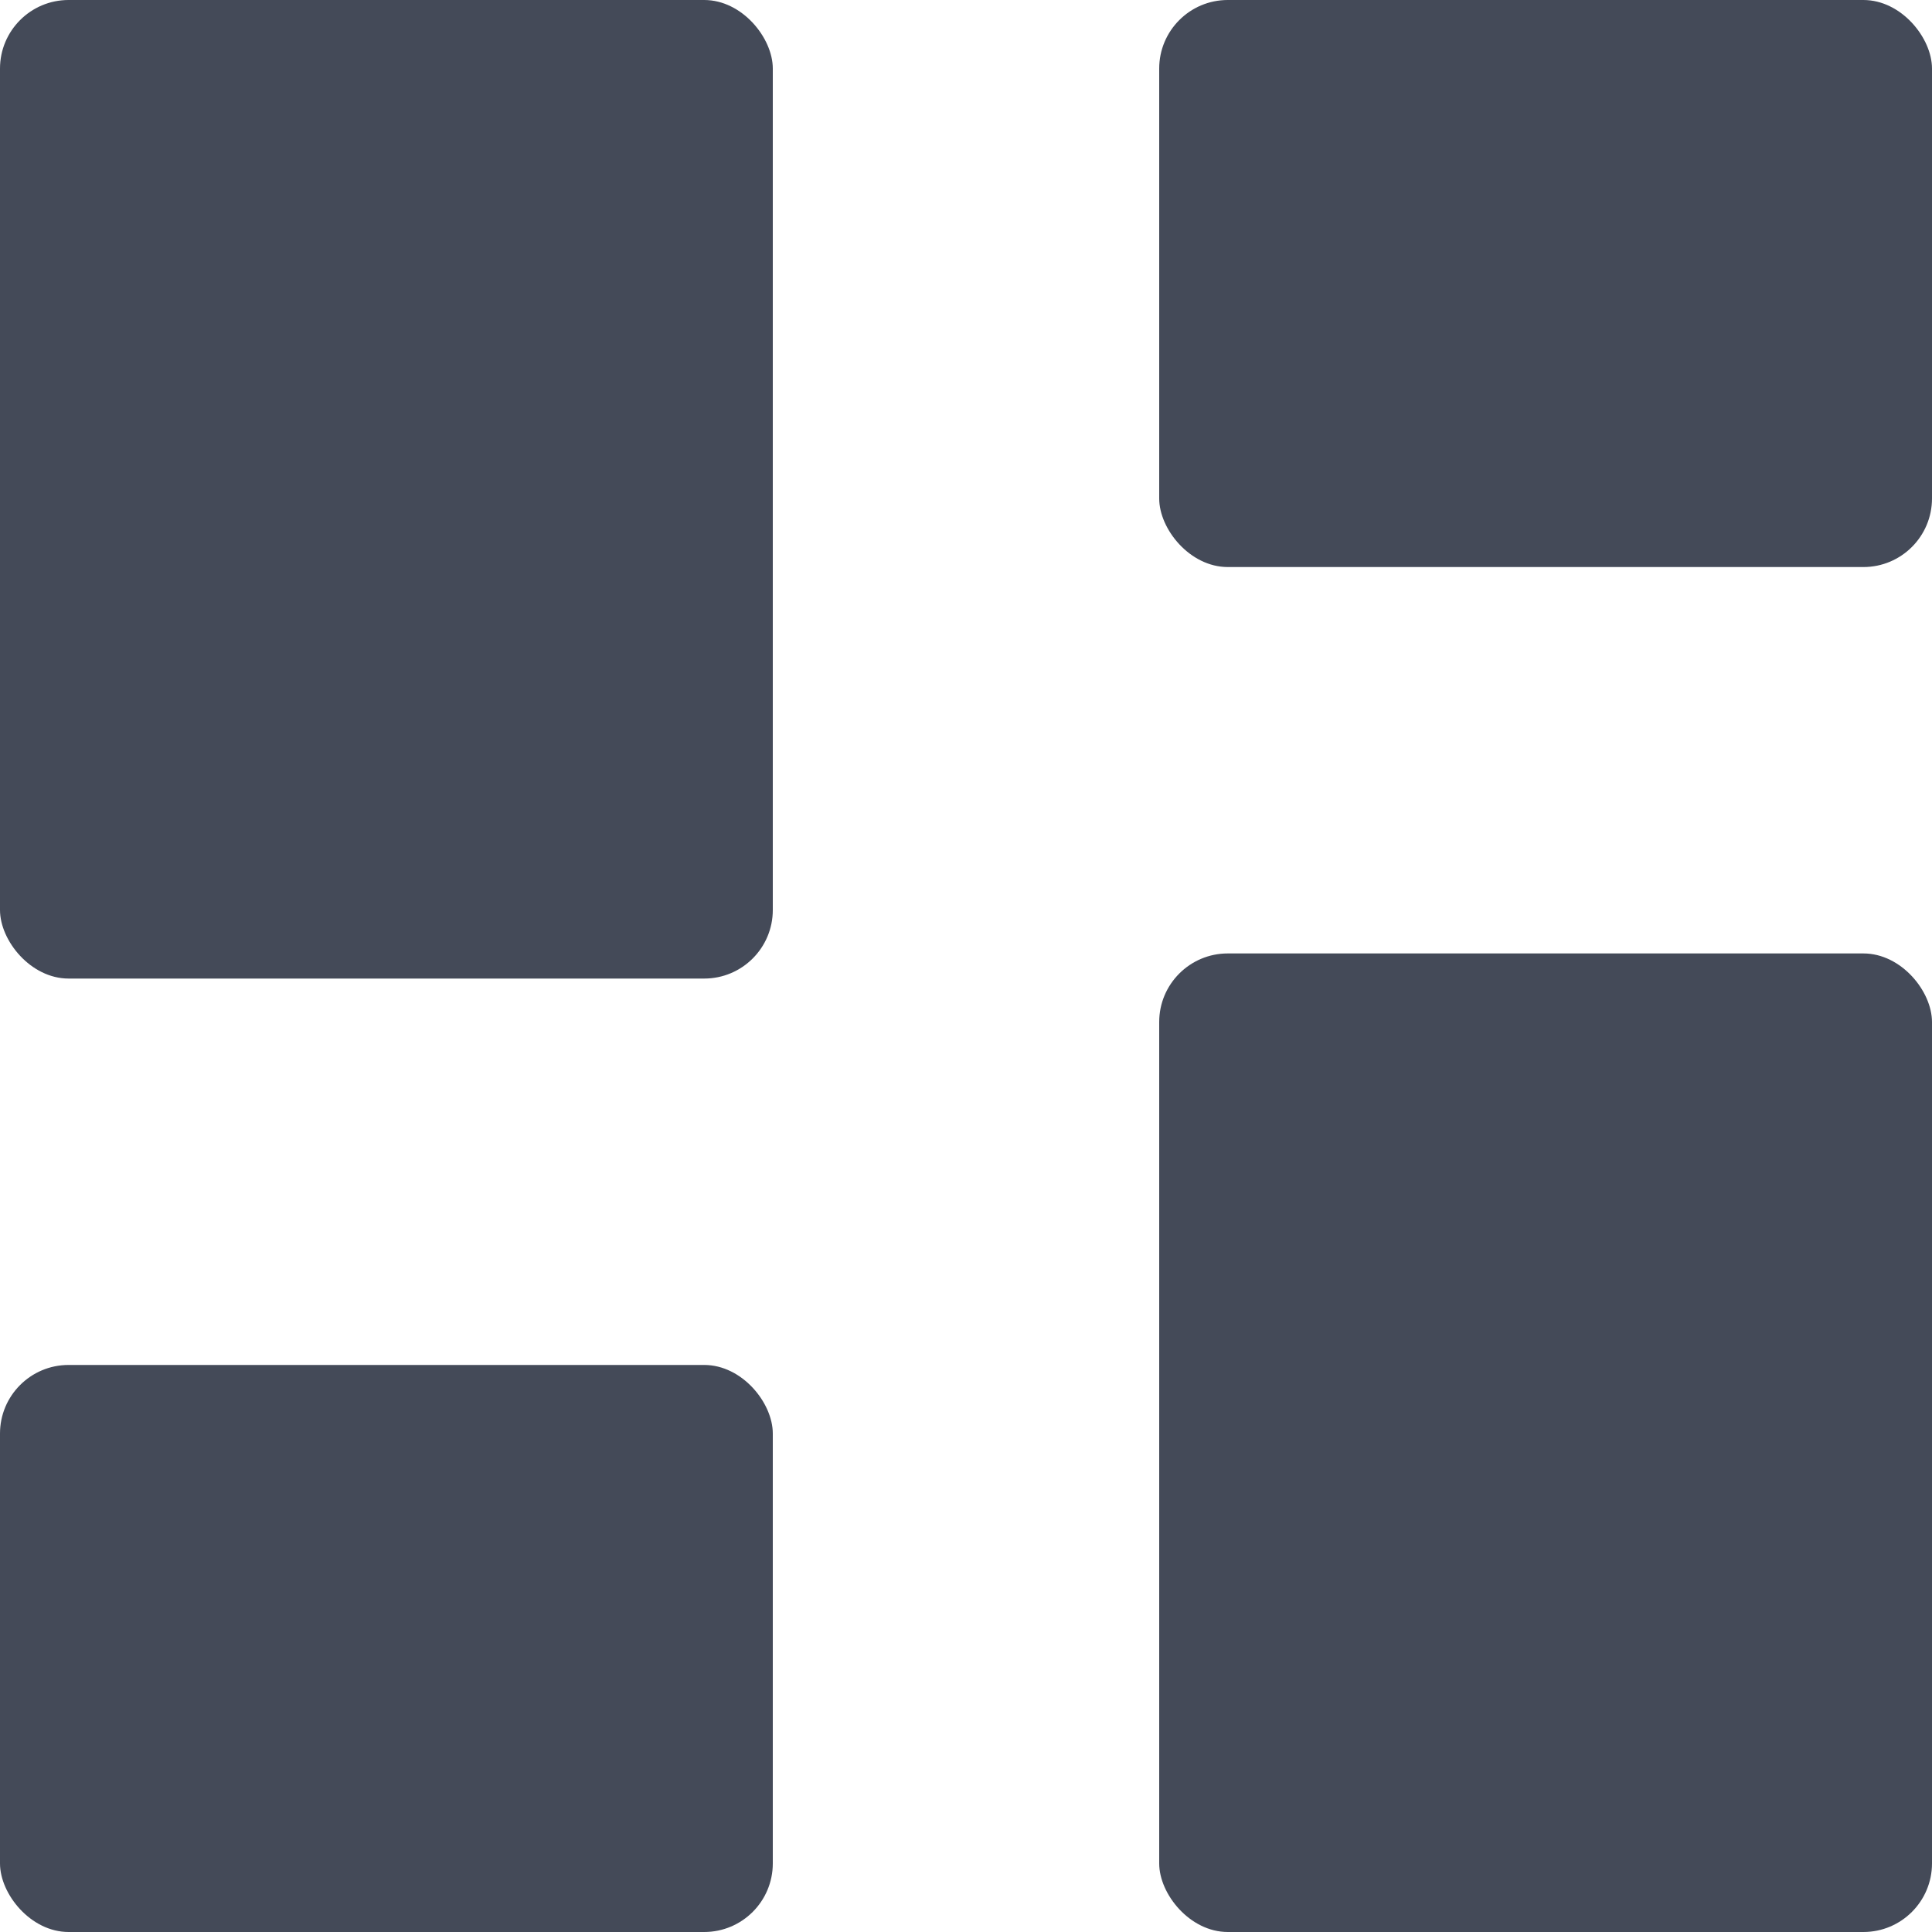 <svg id="BeBold" xmlns="http://www.w3.org/2000/svg" viewBox="0 0 14 14"><defs><style>.cls-1{fill:#444a58;}</style></defs><g id="Layout-UI-6"><rect class="cls-1" y="9.891" width="5.6" height="4.109" rx="0.497" transform="translate(5.6 23.891) rotate(-180)"/><rect class="cls-1" width="5.6" height="7.091" rx="0.497" transform="translate(5.6 7.091) rotate(-180)"/><rect class="cls-1" x="8.4" width="5.6" height="4.109" rx="0.497"/><rect class="cls-1" x="8.4" y="6.909" width="5.6" height="7.091" rx="0.497"/></g></svg>
